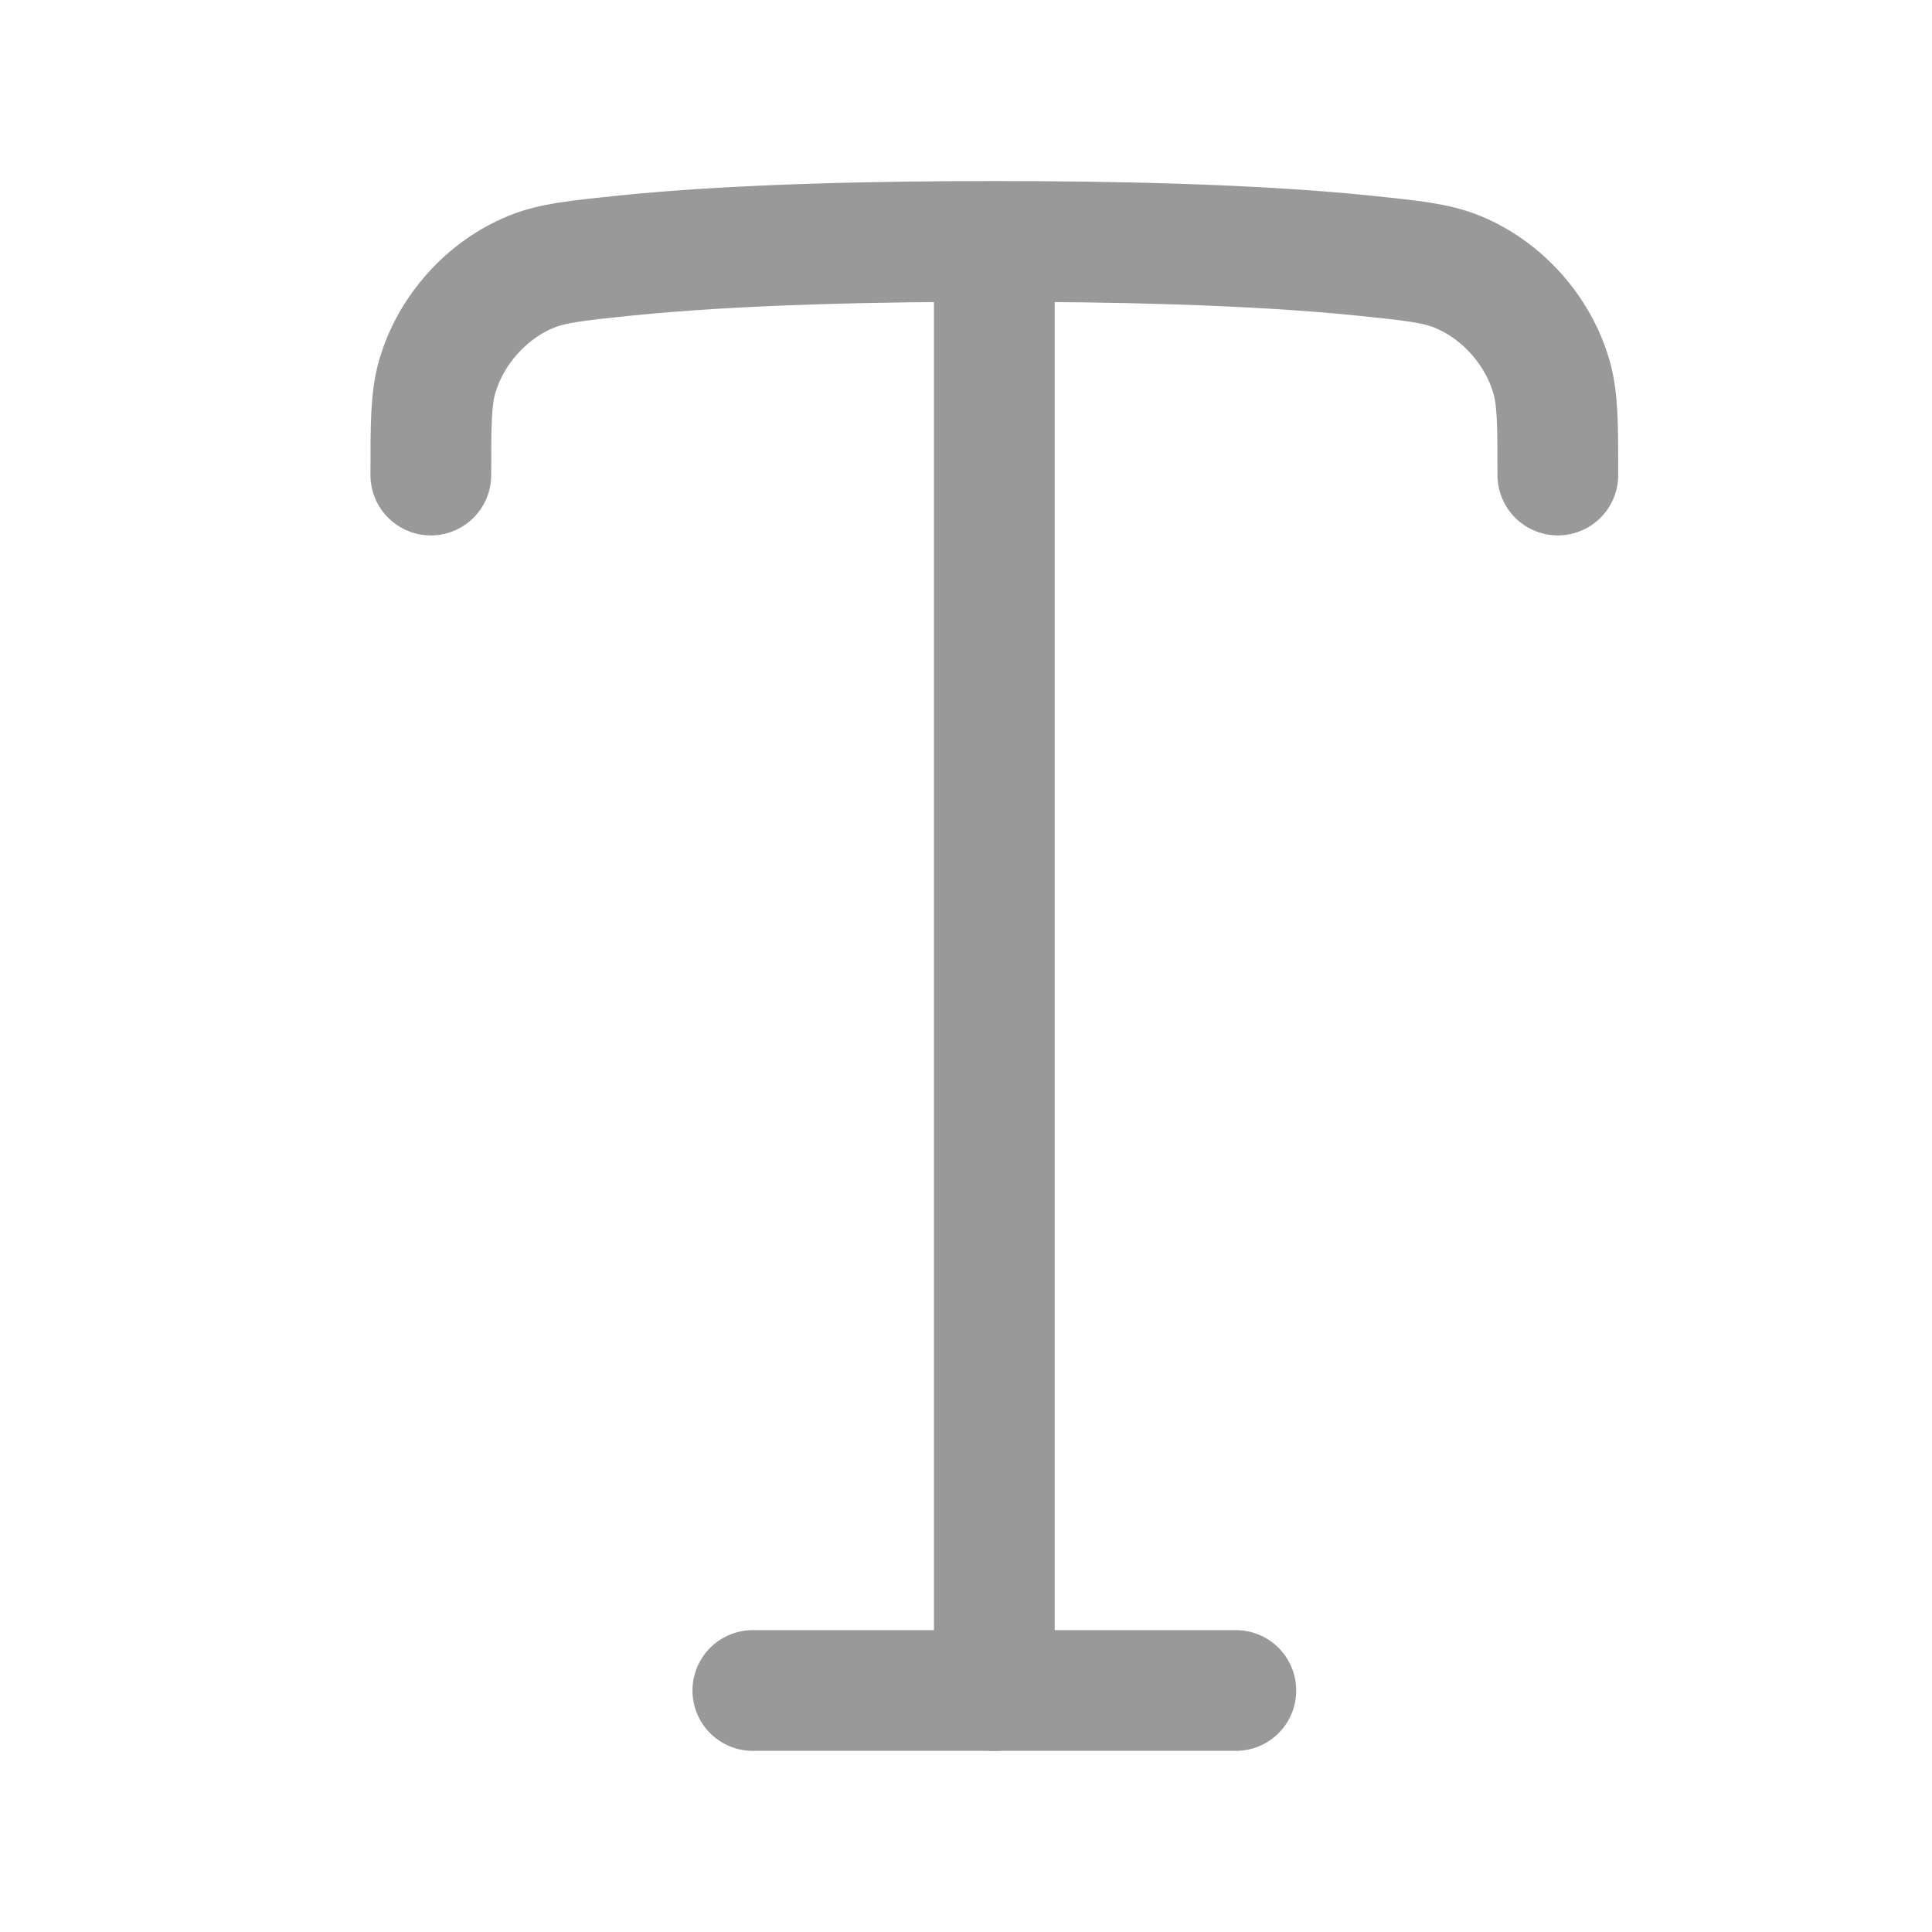 <svg width="24" height="24" viewBox="0 0 24 24" fill="none" xmlns="http://www.w3.org/2000/svg">
    <g opacity="0.4">
        <path d="M15.352 21H9.352" stroke="currentColor" stroke-width="1.5" stroke-linecap="round"     stroke-linejoin="round"/>
        <path d="M12.352 2.999V21M12.352 2.999C13.739 2.999 15.521 3.03 16.94 3.175C17.54 3.237 17.84 3.268 18.106 3.377C18.658 3.603 19.103 4.1 19.271 4.676C19.352 4.953 19.352 5.269 19.352 5.901M12.352 2.999C10.964 2.999 9.182 3.03 7.763 3.175C7.163 3.237 6.863 3.268 6.597 3.377C6.045 3.603 5.6 4.1 5.432 4.676C5.352 4.953 5.352 5.269 5.352 5.901"     stroke="currentColor" stroke-width="1.5" stroke-linecap="round"/>
    </g>
</svg>
